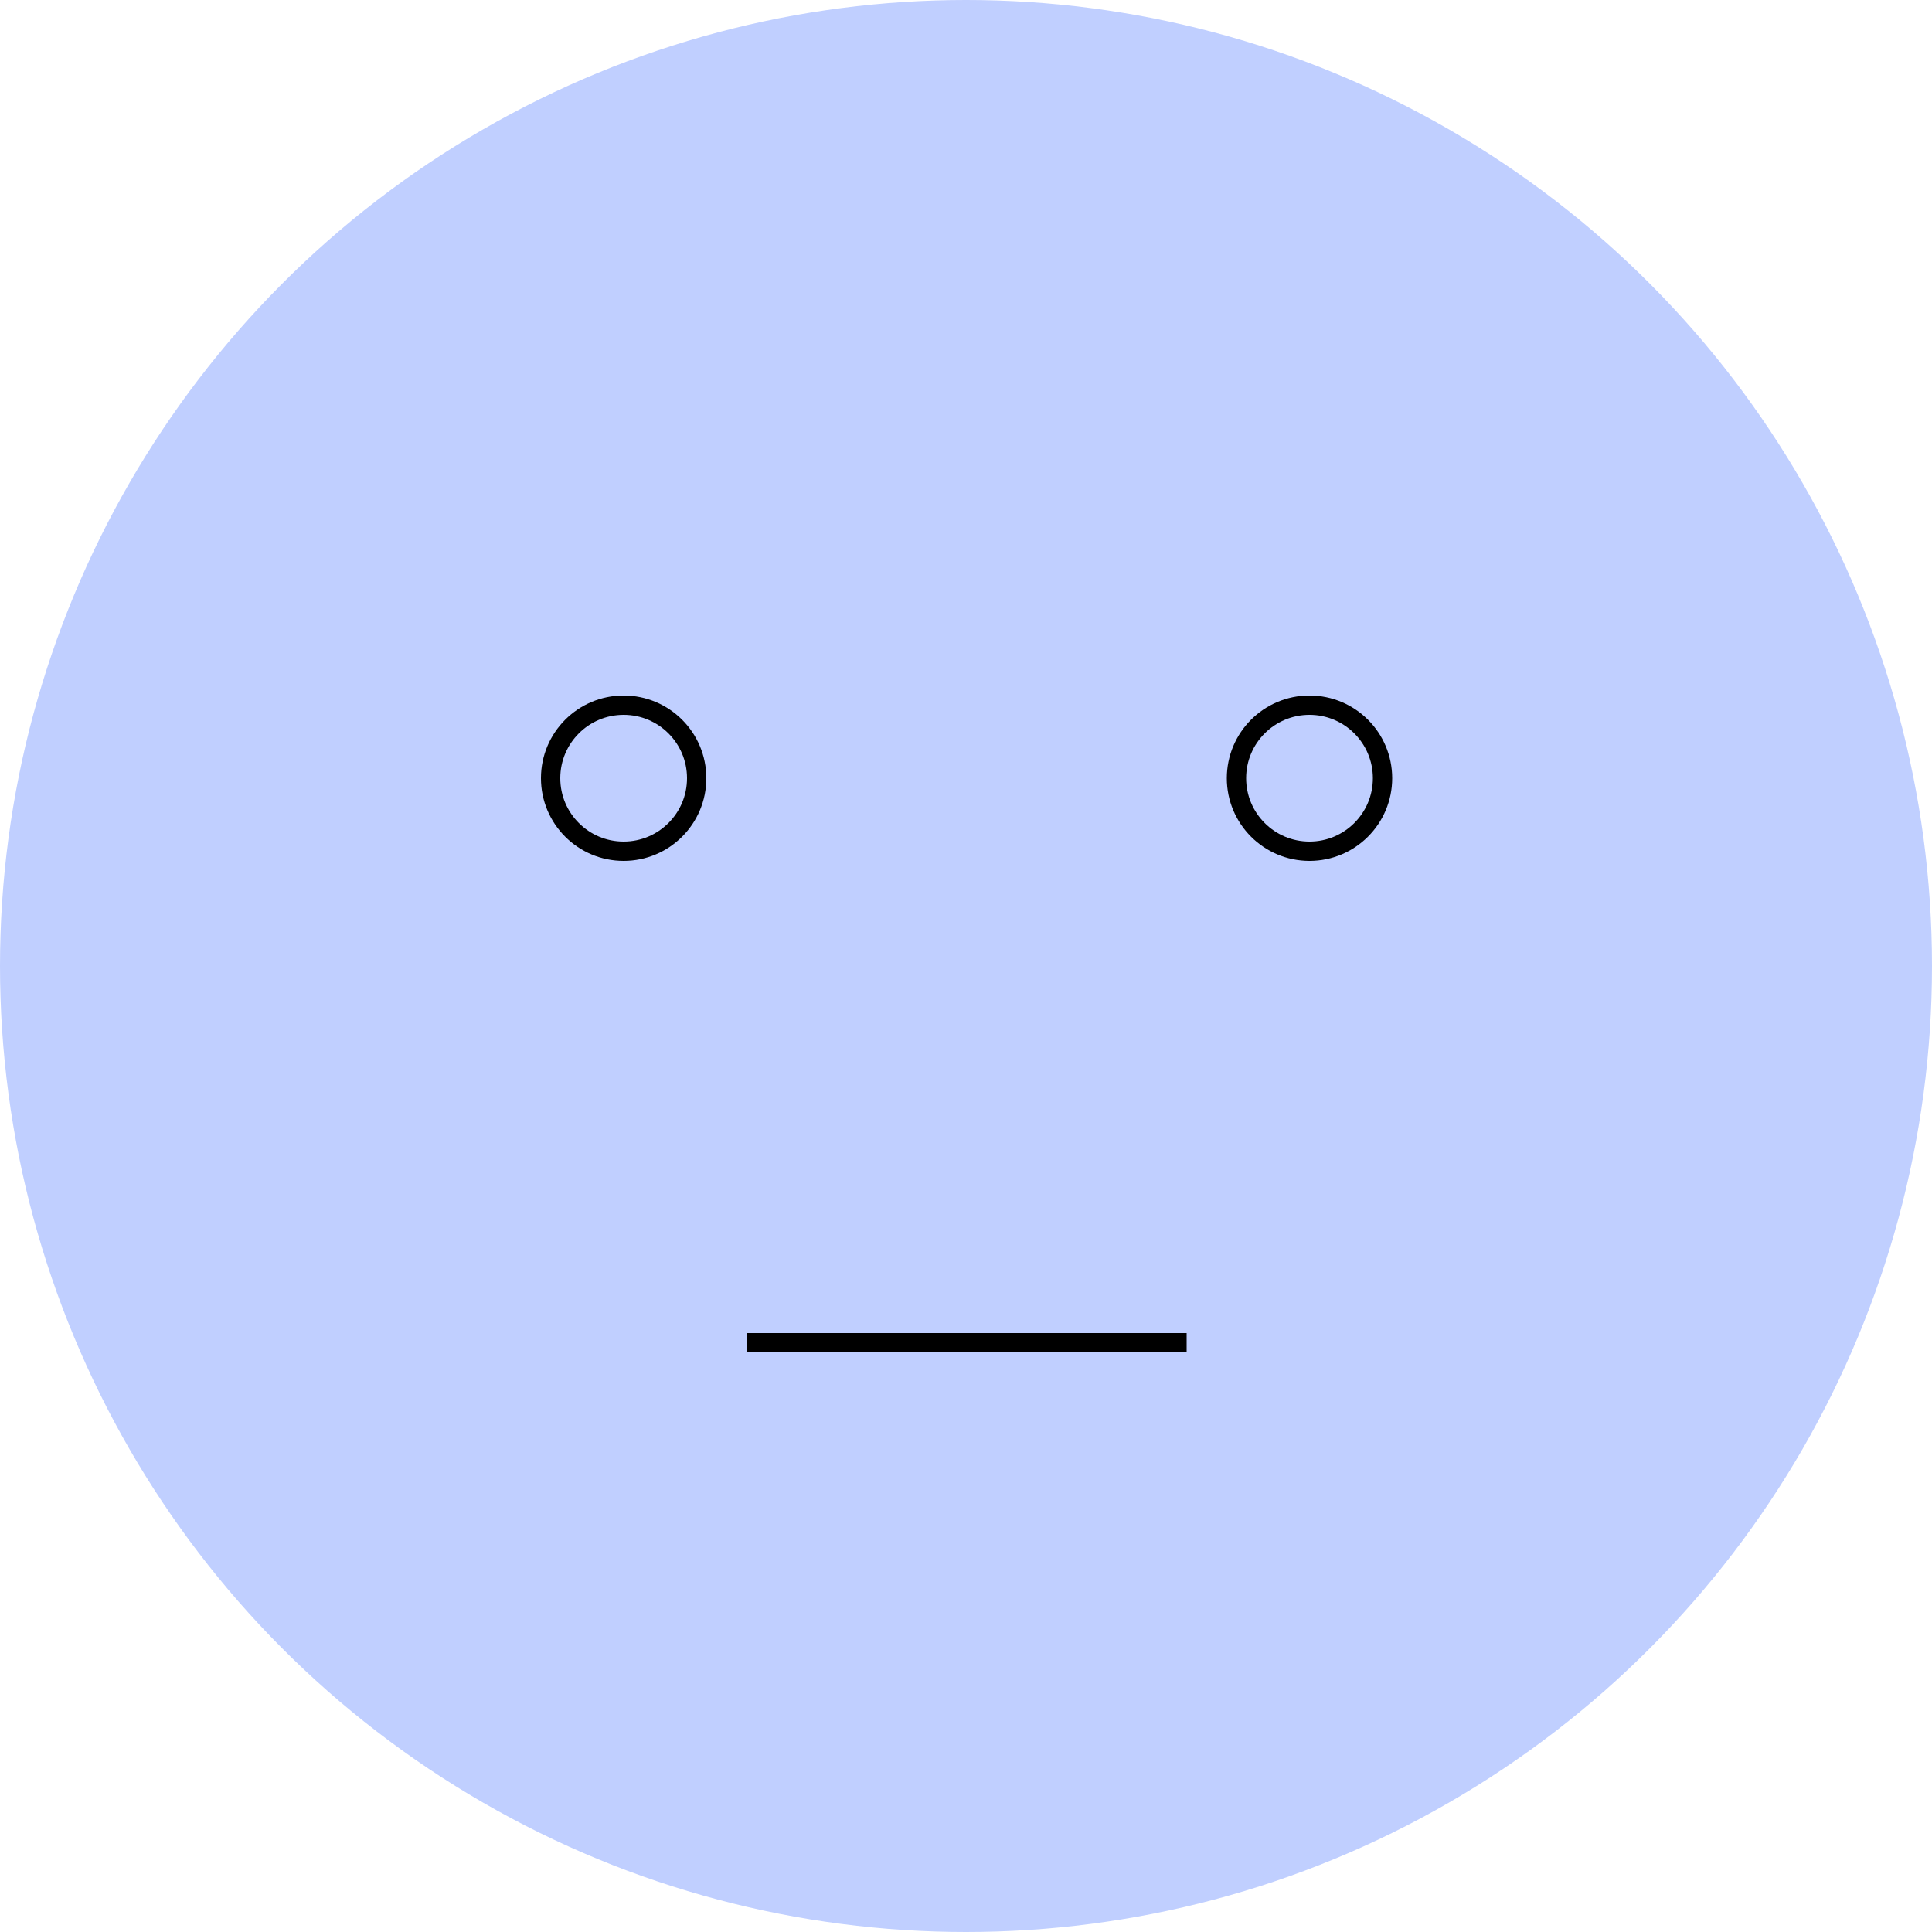 <svg width="50" height="50" viewBox="0 0 50 50" fill="none" xmlns="http://www.w3.org/2000/svg">
<circle cx="25" cy="25" r="25" fill="#C0CFFF"/>
<g clip-path="url(#clip0)">
<path d="M16.14 22.03C17.184 22.03 18.03 21.184 18.03 20.14C18.03 19.096 17.184 18.25 16.14 18.25C15.096 18.25 14.25 19.096 14.25 20.14C14.25 21.184 15.096 22.03 16.14 22.03Z" stroke="black" stroke-width="0.5" stroke-miterlimit="10"/>
<path d="M19.32 34.75H30.71" stroke="black" stroke-width="0.5" stroke-miterlimit="10"/>
<path d="M33.89 22.03C34.934 22.03 35.78 21.184 35.78 20.14C35.78 19.096 34.934 18.25 33.89 18.25C32.846 18.25 32 19.096 32 20.14C32 21.184 32.846 22.03 33.89 22.03Z" stroke="black" stroke-width="0.5" stroke-miterlimit="10"/>
</g>
<defs>
<clipPath id="clip0">
<rect width="22.03" height="17" fill="white" transform="translate(14 18)"/>
</clipPath>
</defs>
</svg>
